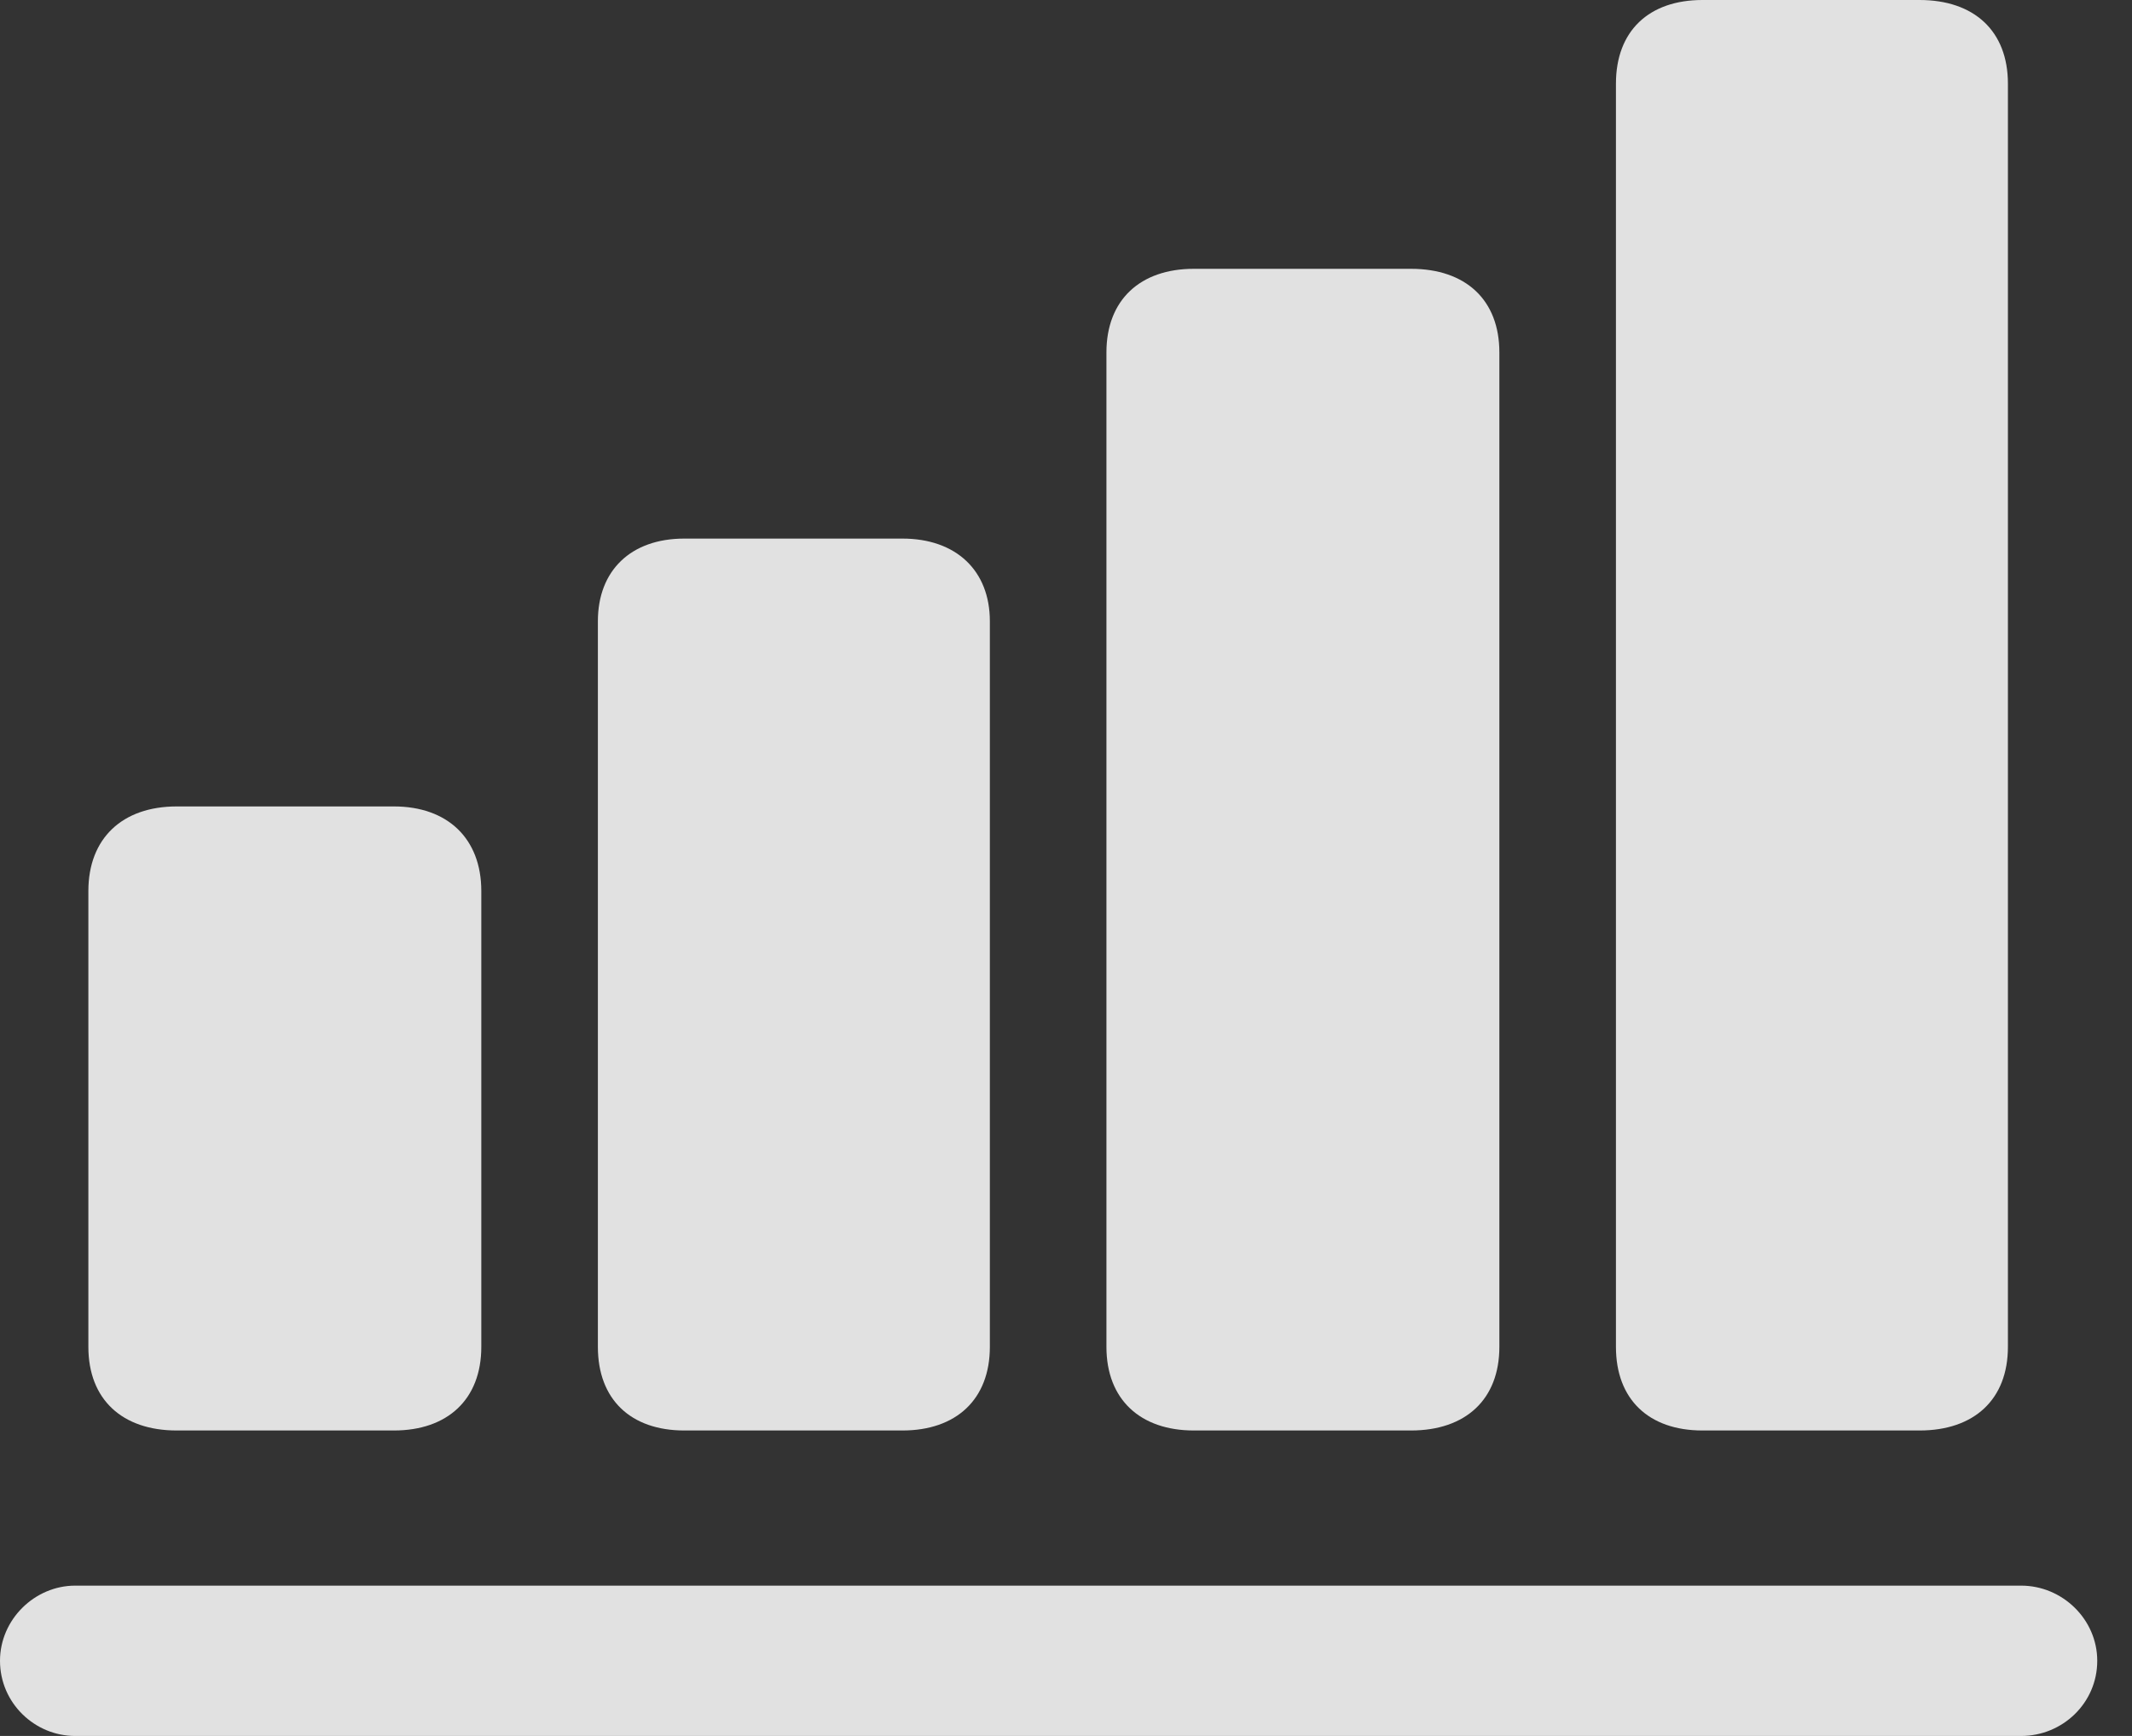 <?xml version="1.0" encoding="UTF-8"?>
<!--Generator: Apple Native CoreSVG 232.5-->
<!DOCTYPE svg
PUBLIC "-//W3C//DTD SVG 1.1//EN"
       "http://www.w3.org/Graphics/SVG/1.1/DTD/svg11.dtd">
<svg version="1.1" xmlns="http://www.w3.org/2000/svg" xmlns:xlink="http://www.w3.org/1999/xlink" width="22.148" height="18.037">
 <rect width="100%" height="100%" fill="#333333" stroke="none"/>
 <g>
  <rect height="18.037" opacity="0" width="22.148" x="0" y="0"/>
  <path d="M0.781 18.037L20.996 18.037C21.426 18.037 21.787 17.695 21.787 17.256C21.787 16.826 21.426 16.475 20.996 16.475L0.781 16.475C0.361 16.475 0 16.826 0 17.256C0 17.695 0.361 18.037 0.781 18.037Z" fill="#ffffff" fill-opacity="0.85"/>
  <path d="M16.787 13.994C16.787 14.541 17.129 14.863 17.686 14.863L19.941 14.863C20.508 14.863 20.859 14.541 20.859 13.994L20.859 0.869C20.859 0.322 20.508 0 19.941 0L17.686 0C17.129 0 16.787 0.322 16.787 0.869Z" fill="#ffffff" fill-opacity="0.85"/>
  <path d="M11.494 13.994C11.494 14.541 11.846 14.863 12.402 14.863L14.658 14.863C15.225 14.863 15.576 14.541 15.576 13.994L15.576 3.662C15.576 3.115 15.225 2.793 14.658 2.793L12.402 2.793C11.846 2.793 11.494 3.115 11.494 3.662Z" fill="#ffffff" fill-opacity="0.85"/>
  <path d="M6.211 13.994C6.211 14.541 6.553 14.863 7.109 14.863L9.375 14.863C9.932 14.863 10.283 14.541 10.283 13.994L10.283 6.455C10.283 5.928 9.932 5.596 9.375 5.596L7.109 5.596C6.553 5.596 6.211 5.928 6.211 6.455Z" fill="#ffffff" fill-opacity="0.85"/>
  <path d="M0.918 13.994C0.918 14.541 1.27 14.863 1.836 14.863L4.092 14.863C4.648 14.863 5 14.541 5 13.994L5 9.258C5 8.711 4.648 8.379 4.092 8.379L1.836 8.379C1.27 8.379 0.918 8.711 0.918 9.258Z" fill="#ffffff" fill-opacity="0.85"/>
 </g>
</svg>

